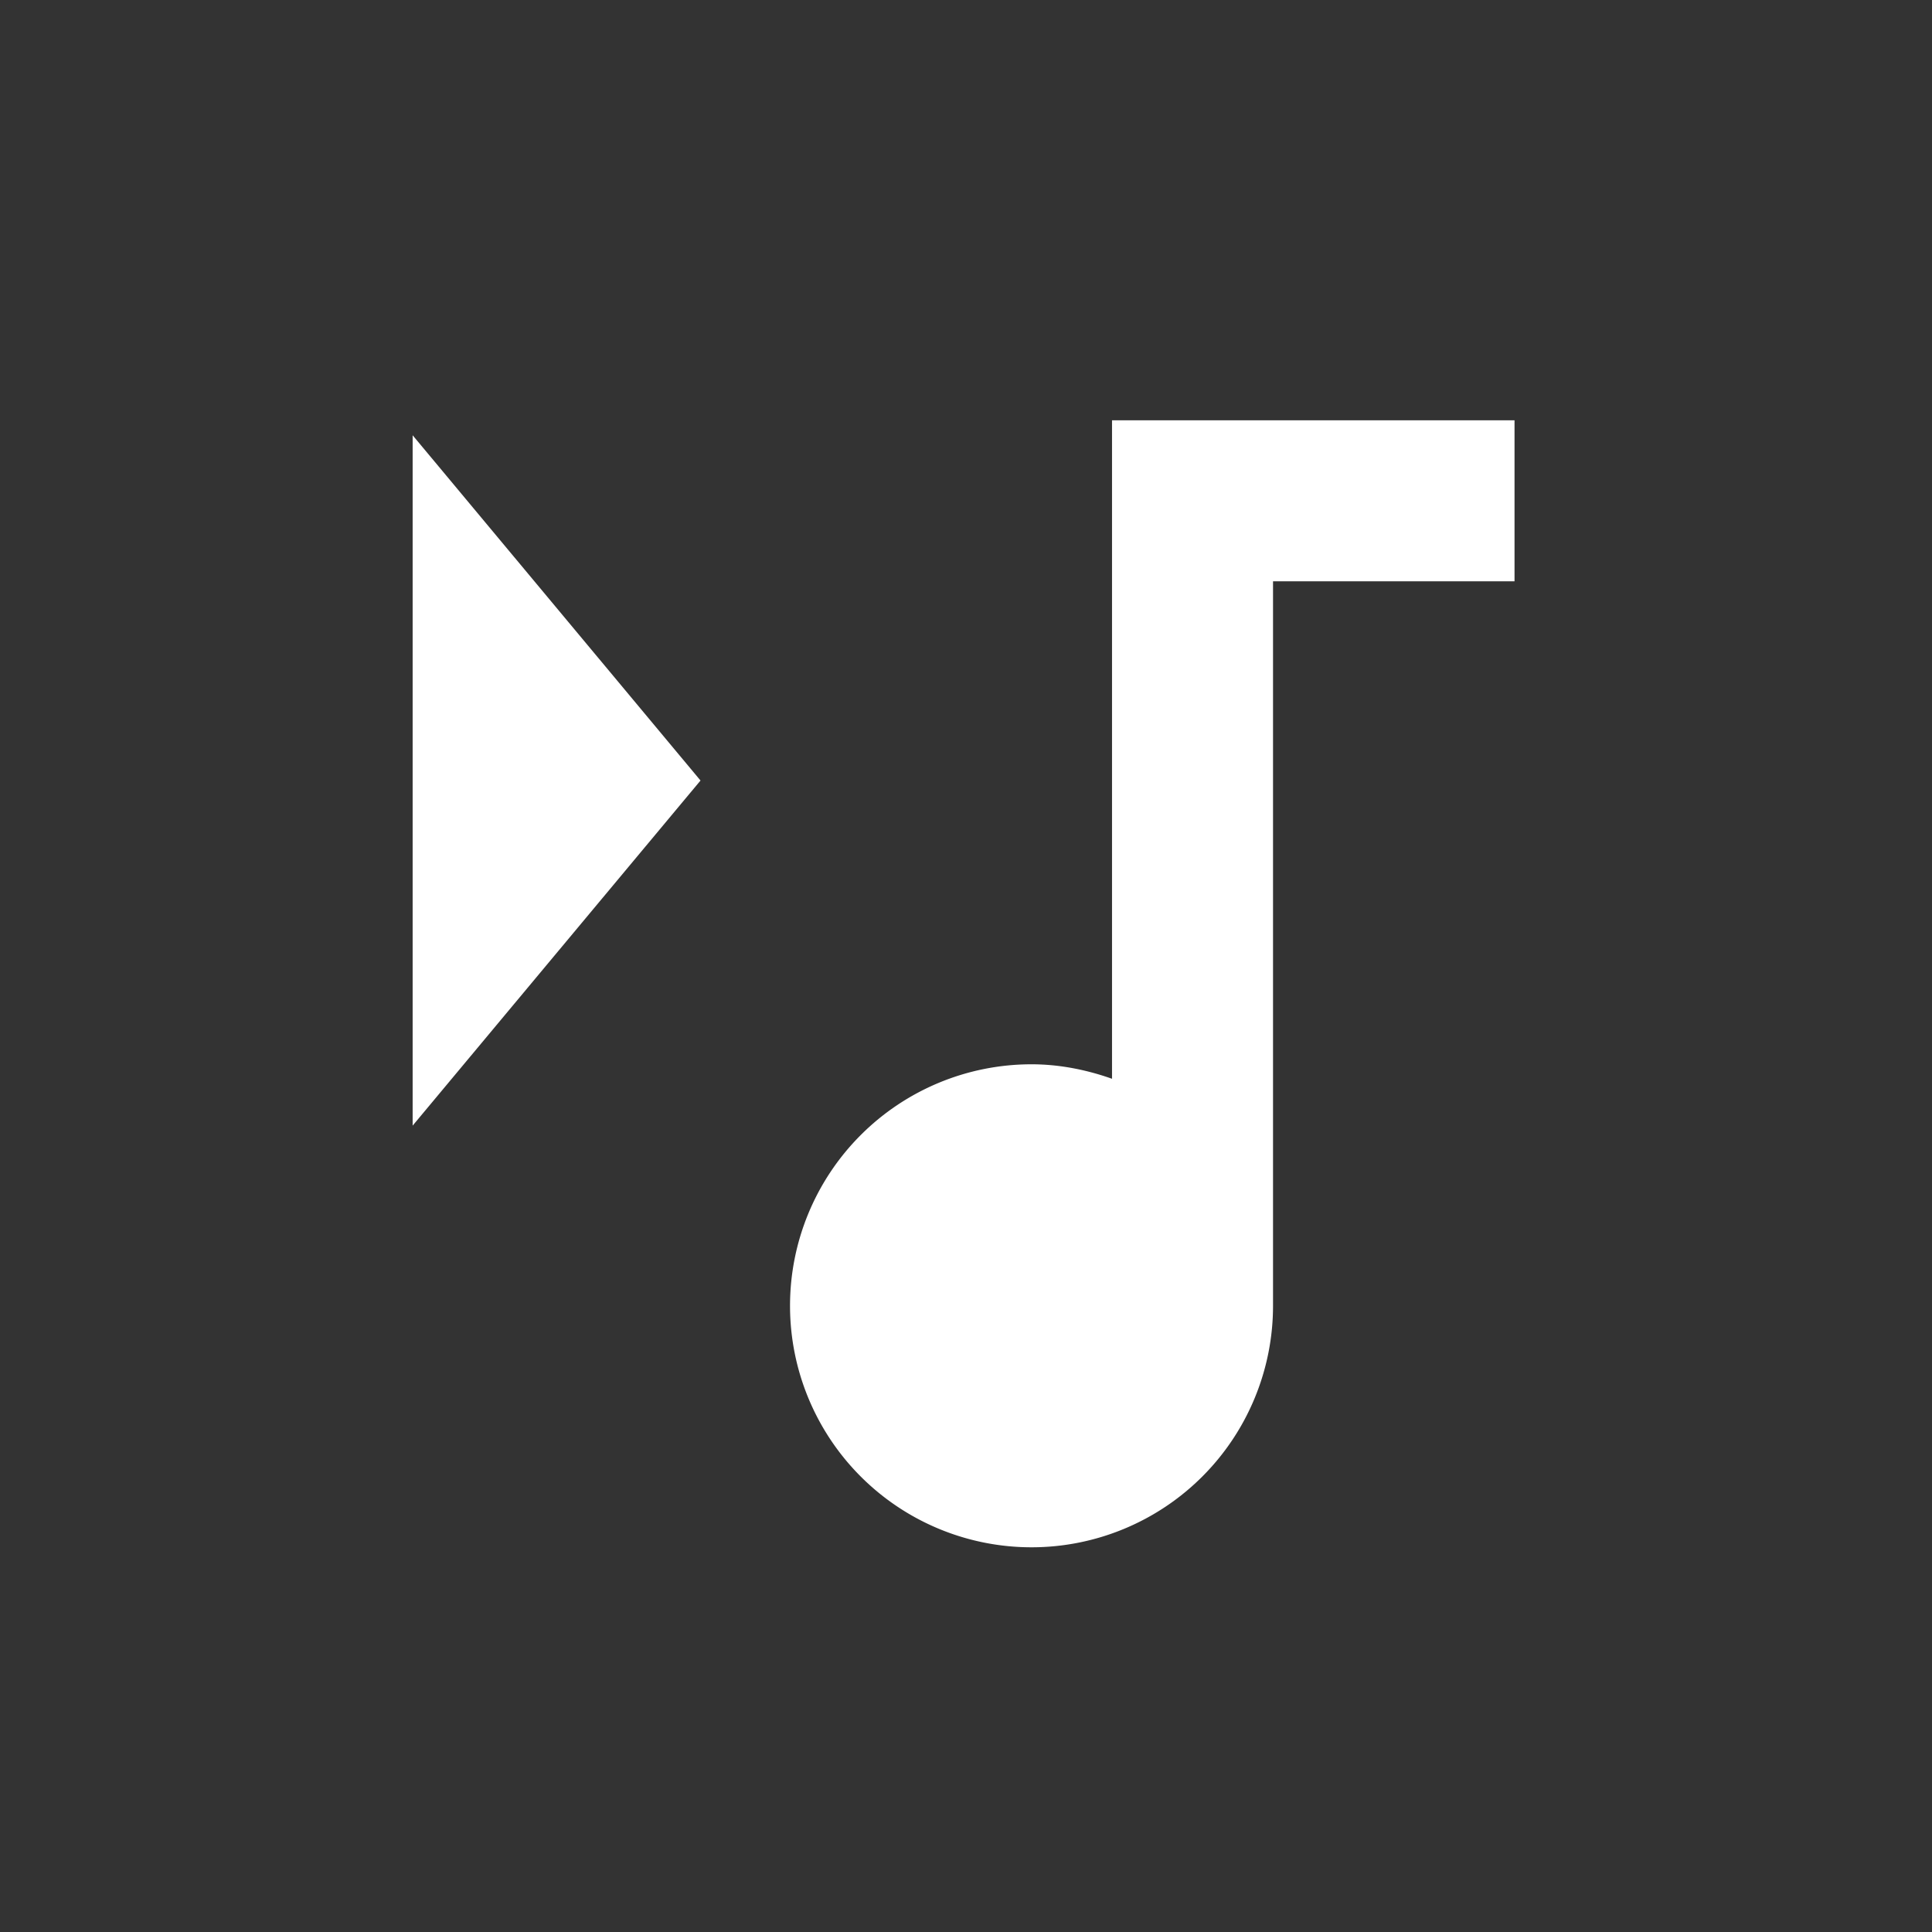 <svg id="svg3717" width="24" height="24" version="1.1" viewBox="0 0 24 24" xmlns="http://www.w3.org/2000/svg">
 <rect x="0" y="0" width="24" height="24" fill="#333333" stroke="none"/>
 <path id="path3715" d="m13.814 5.221v8.18c-0.31-0.11-0.65-0.18-1-0.18a3 3 0 0 0-3 3 3 3 0 0 0 3 3 3 3 0 0 0 3-3v-9h3v-2h-5zm-8.688 0.186v8.576l3.576-4.287-3.576-4.289z" fill="#fff"/>
</svg>
